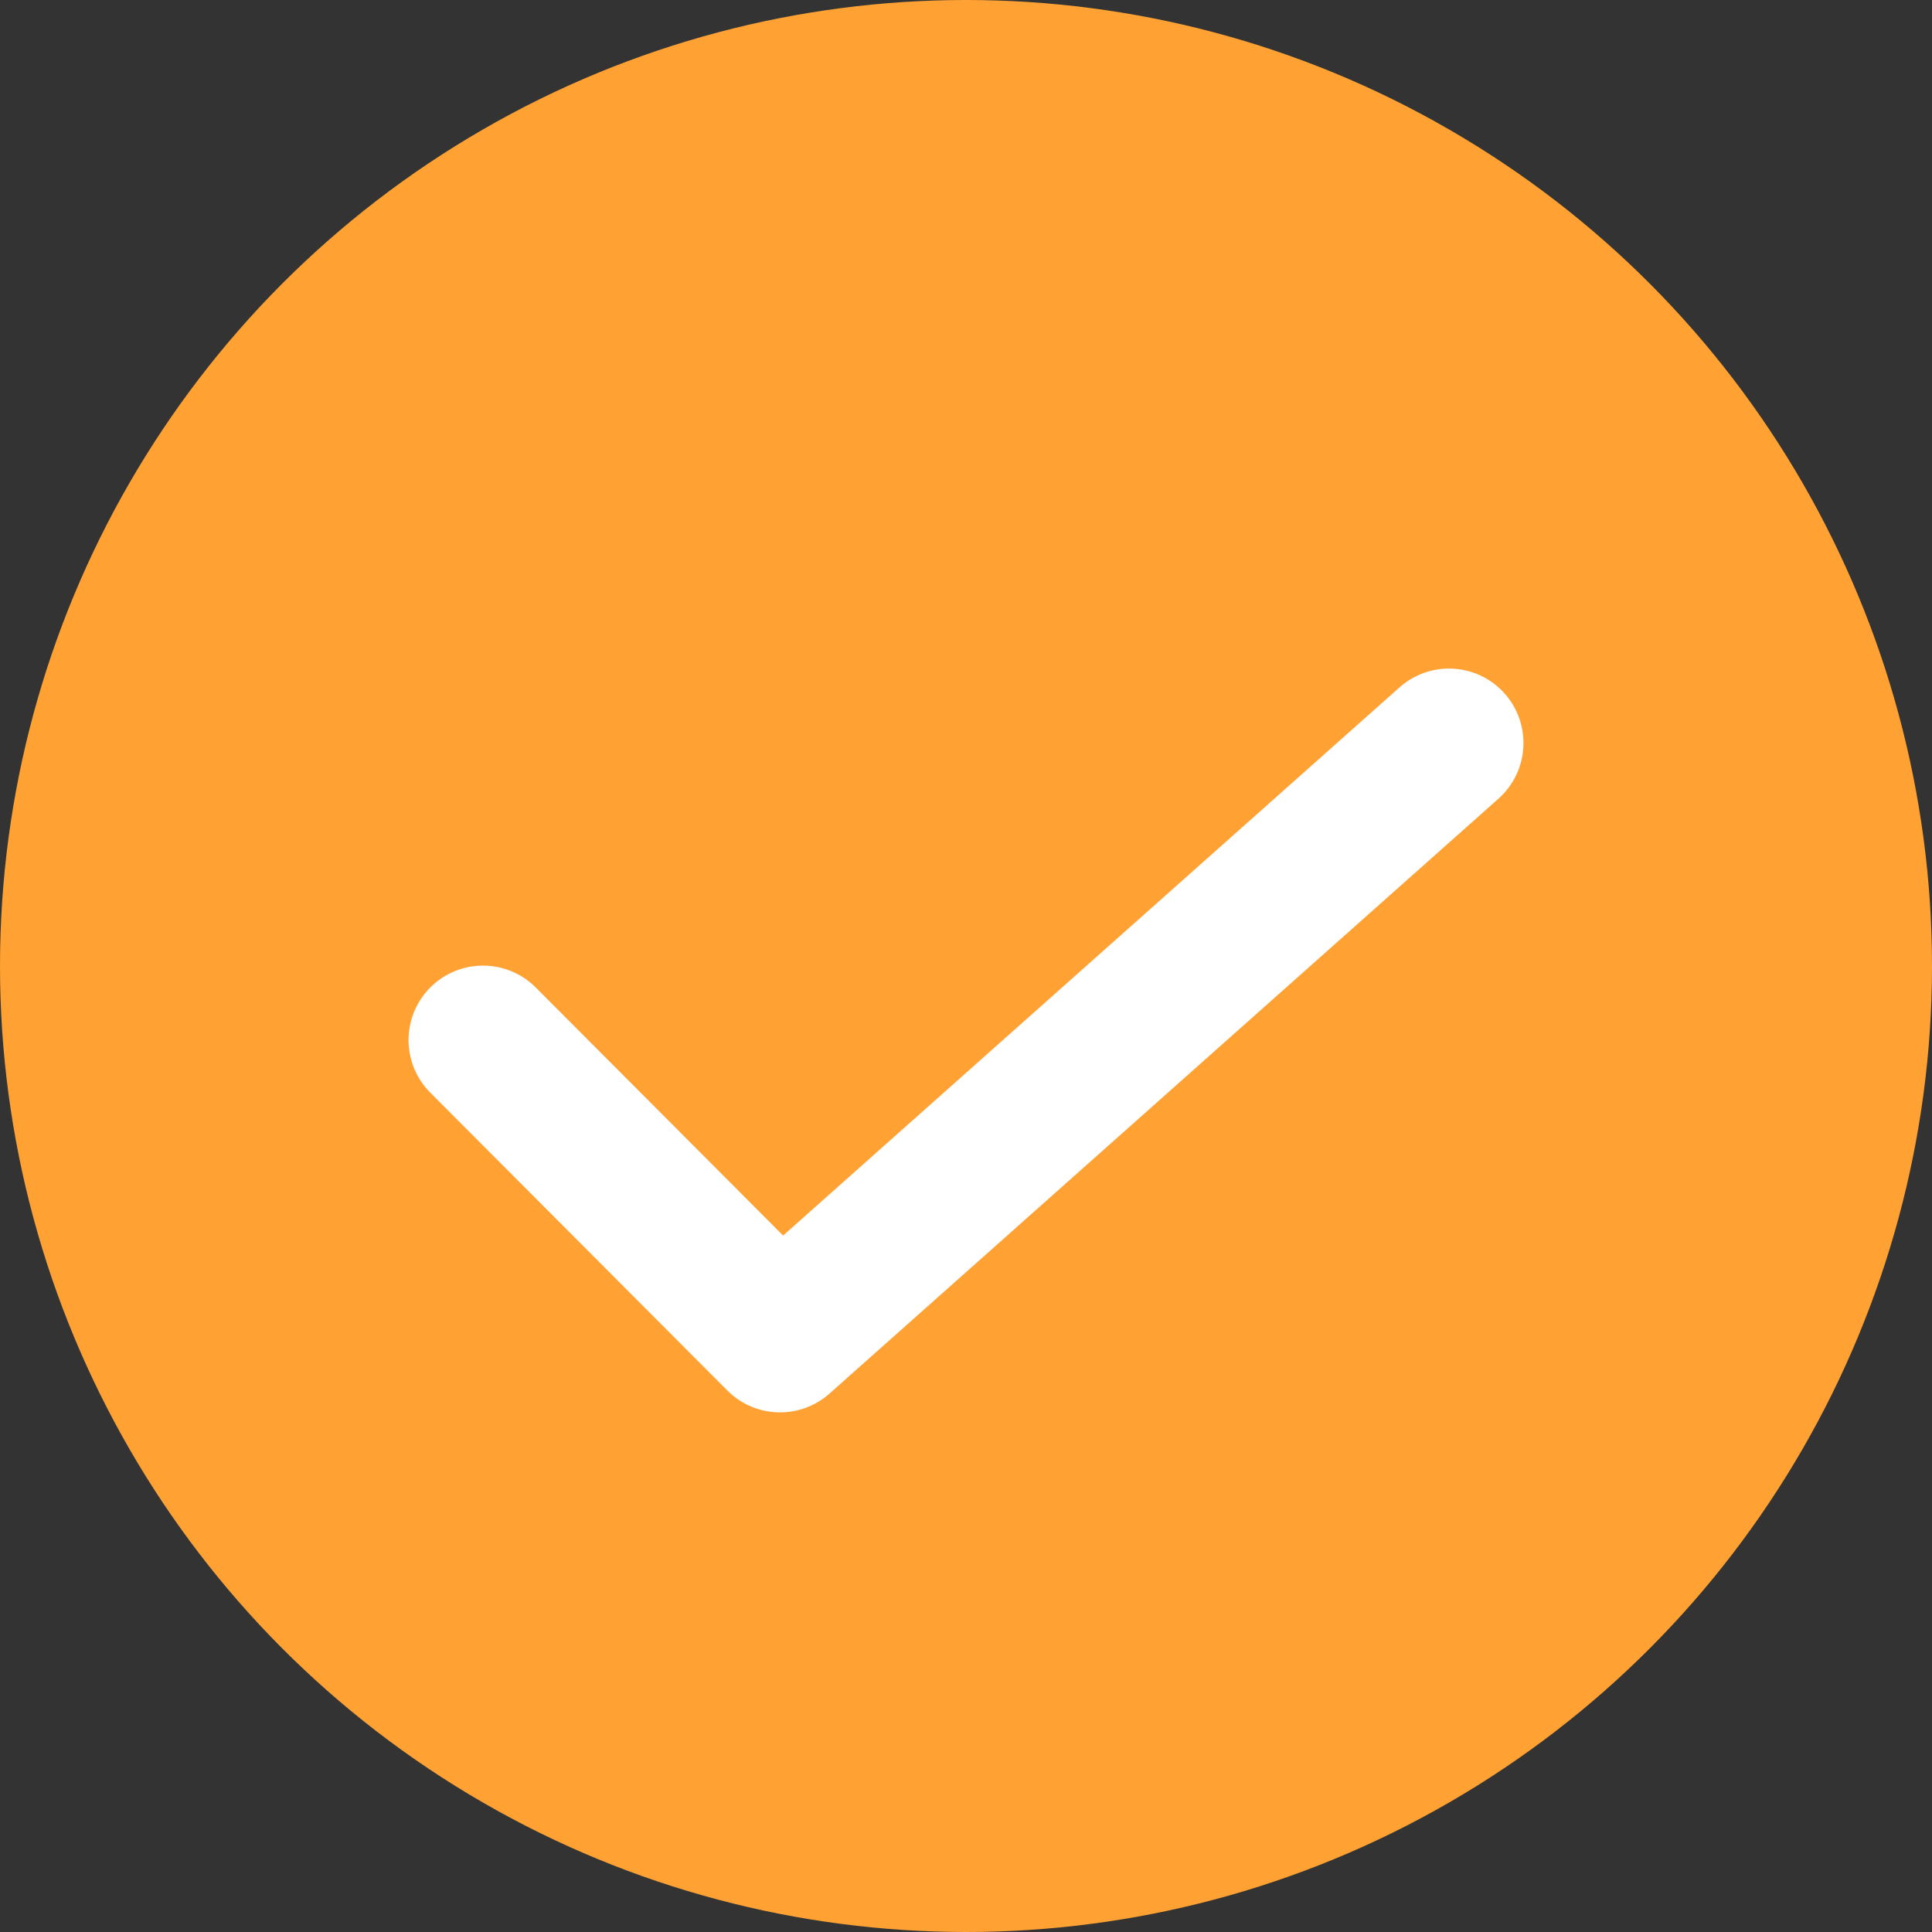 <?xml version="1.0" encoding="UTF-8"?><svg id="Layer_1" xmlns="http://www.w3.org/2000/svg" viewBox="0 0 24 24"><rect x="0" y="0" width="24" height="24" fill="#333333" stroke="none"/><circle cx="12" cy="12" r="12" style="fill:#ffa233;"/><polyline points="6 12.92 9.69 16.62 18 9.23" style="fill:none; stroke:#fff; stroke-linecap:round; stroke-linejoin:round; stroke-width:1.85px;"/></svg>